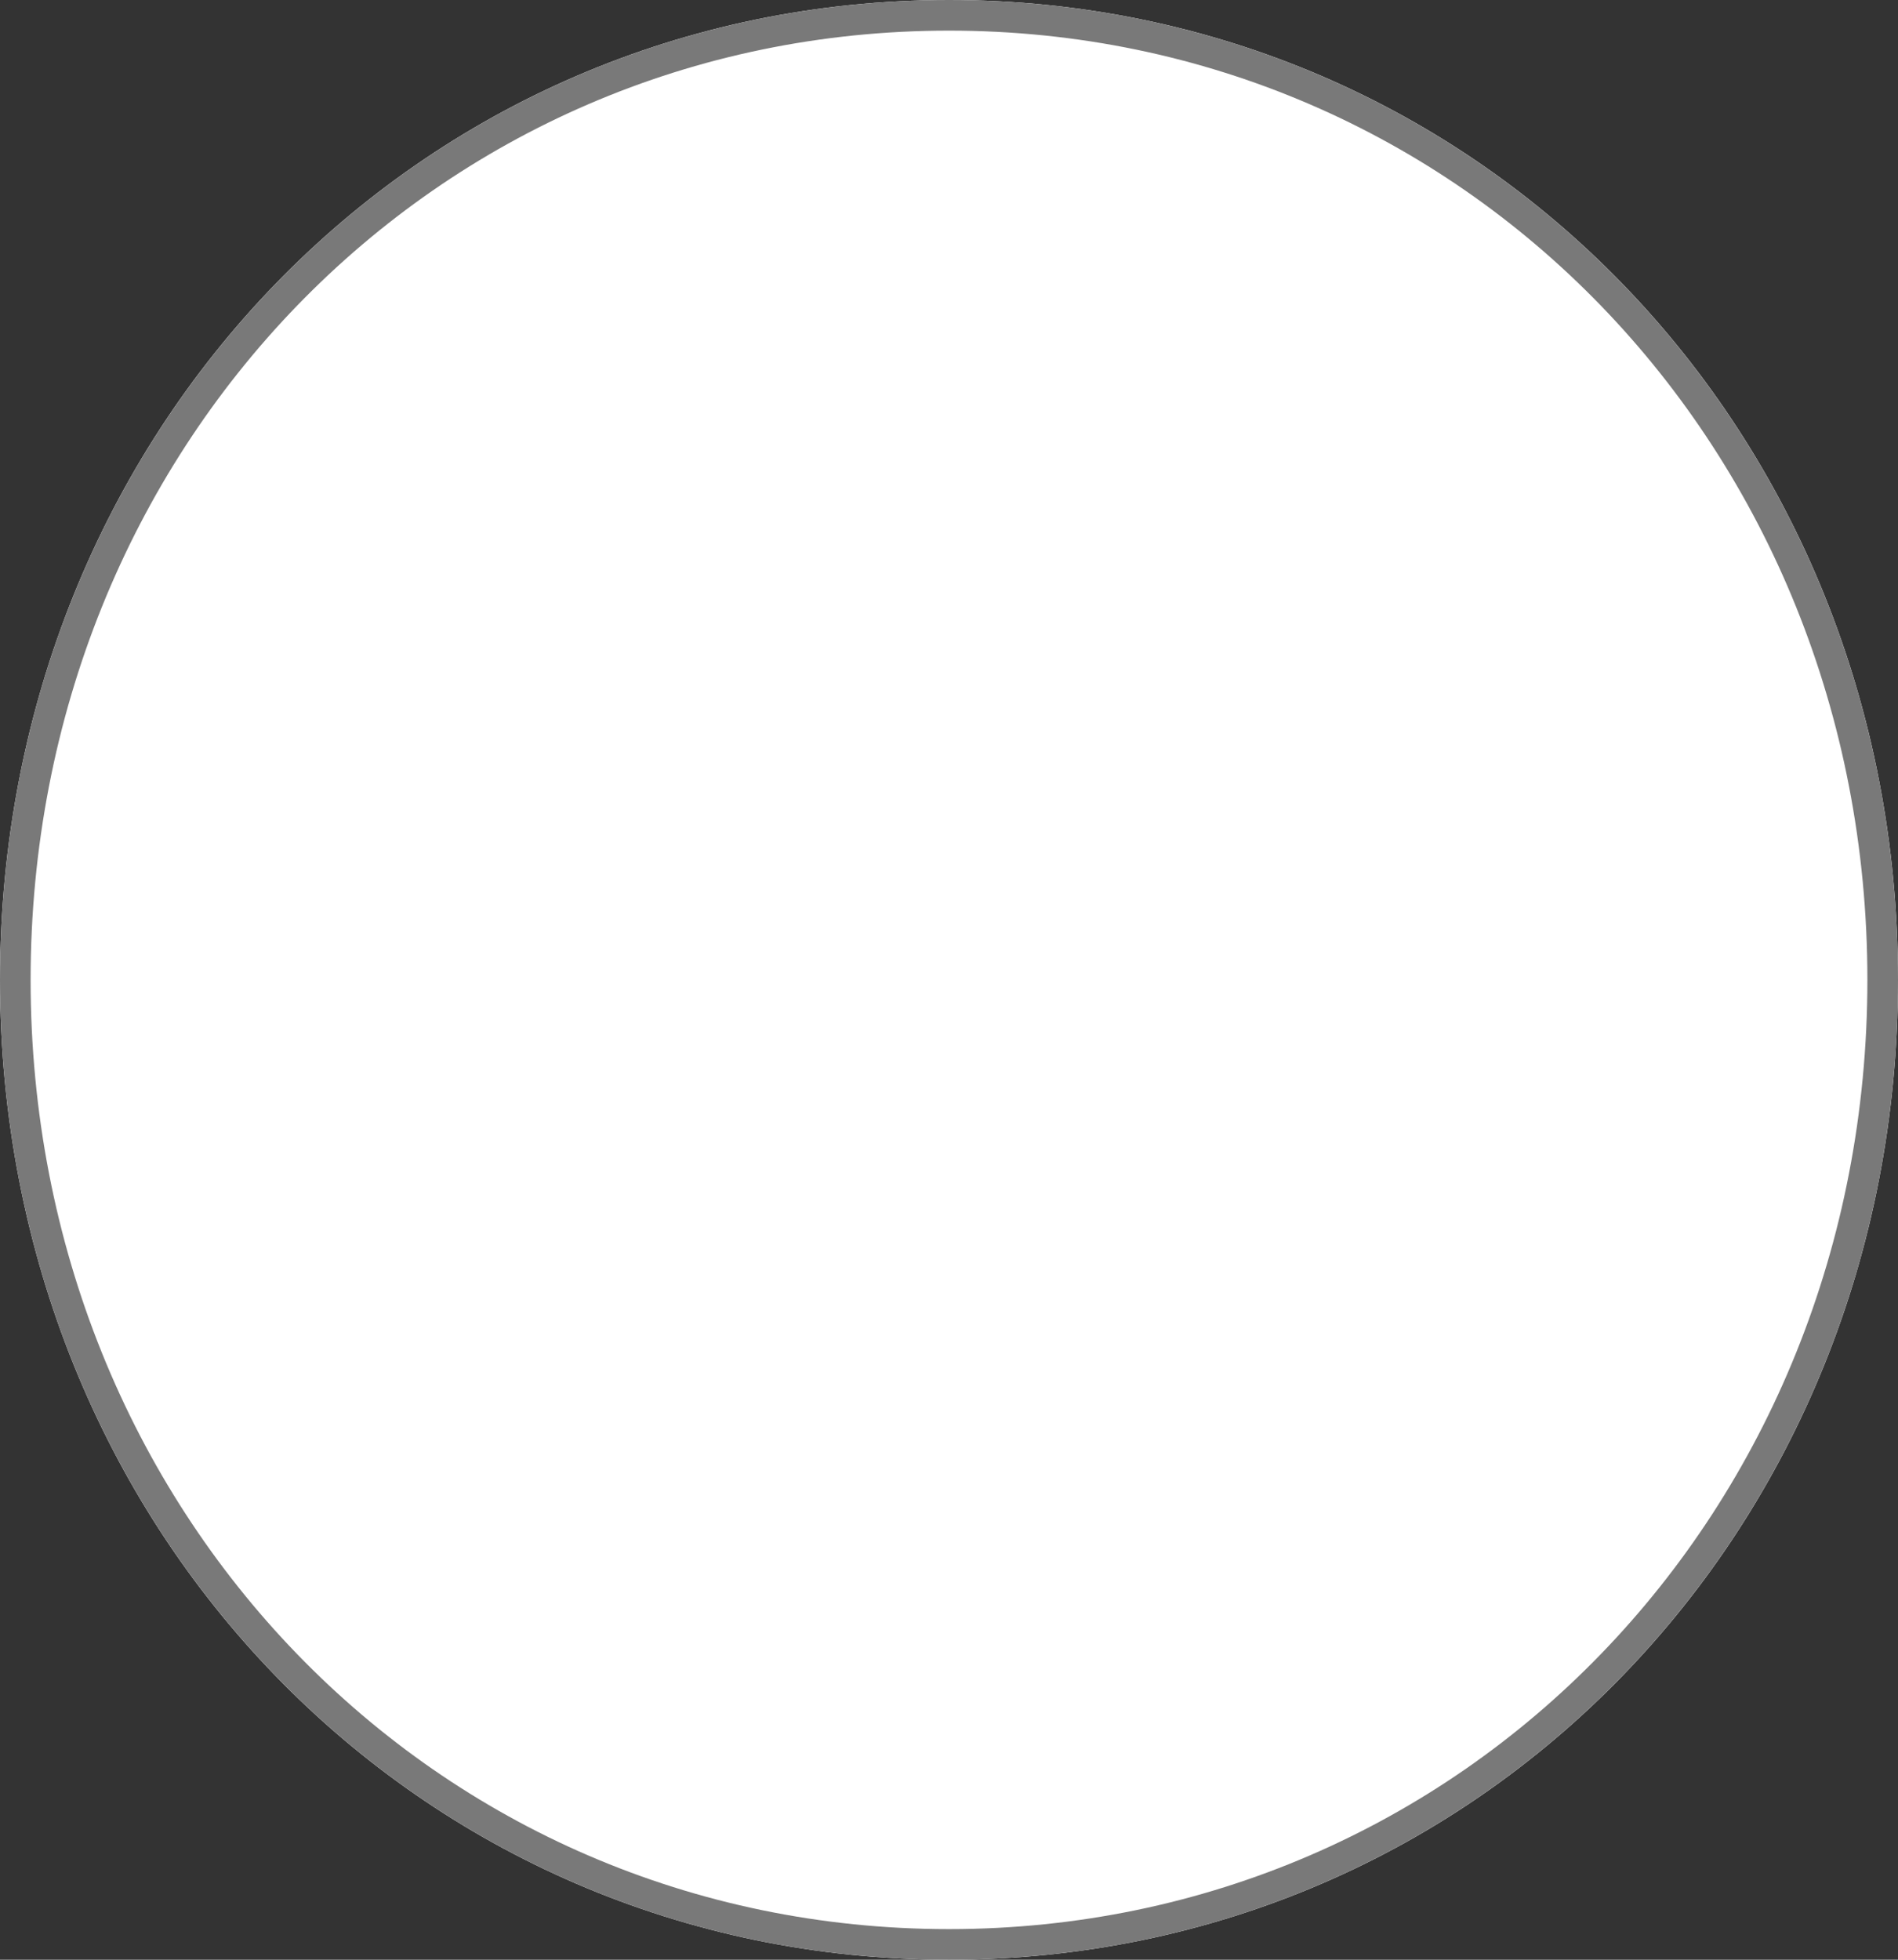 ﻿<?xml version="1.0" encoding="utf-8"?>
<svg version="1.1" xmlns:xlink="http://www.w3.org/1999/xlink" width="62px" height="64px" xmlns="http://www.w3.org/2000/svg">
  <rect width="100%" height="100%" fill="#333333" stroke="none"/>
  <g transform="matrix(1 0 0 1 -1161 -2226 )">
    <path d="M 1192 2226  C 1209.36 2226  1223 2240.08  1223 2258  C 1223 2275.92  1209.36 2290  1192 2290  C 1174.64 2290  1161 2275.92  1161 2258  C 1161 2240.08  1174.64 2226  1192 2226  Z " fill-rule="nonzero" fill="#ffffff" stroke="none" />
    <path d="M 1192 2226.5  C 1209.08 2226.5  1222.5 2240.36  1222.5 2258  C 1222.5 2275.64  1209.08 2289.5  1192 2289.5  C 1174.92 2289.5  1161.5 2275.64  1161.5 2258  C 1161.5 2240.36  1174.92 2226.5  1192 2226.5  Z " stroke-width="1" stroke="#797979" fill="none" />
  </g>
</svg>